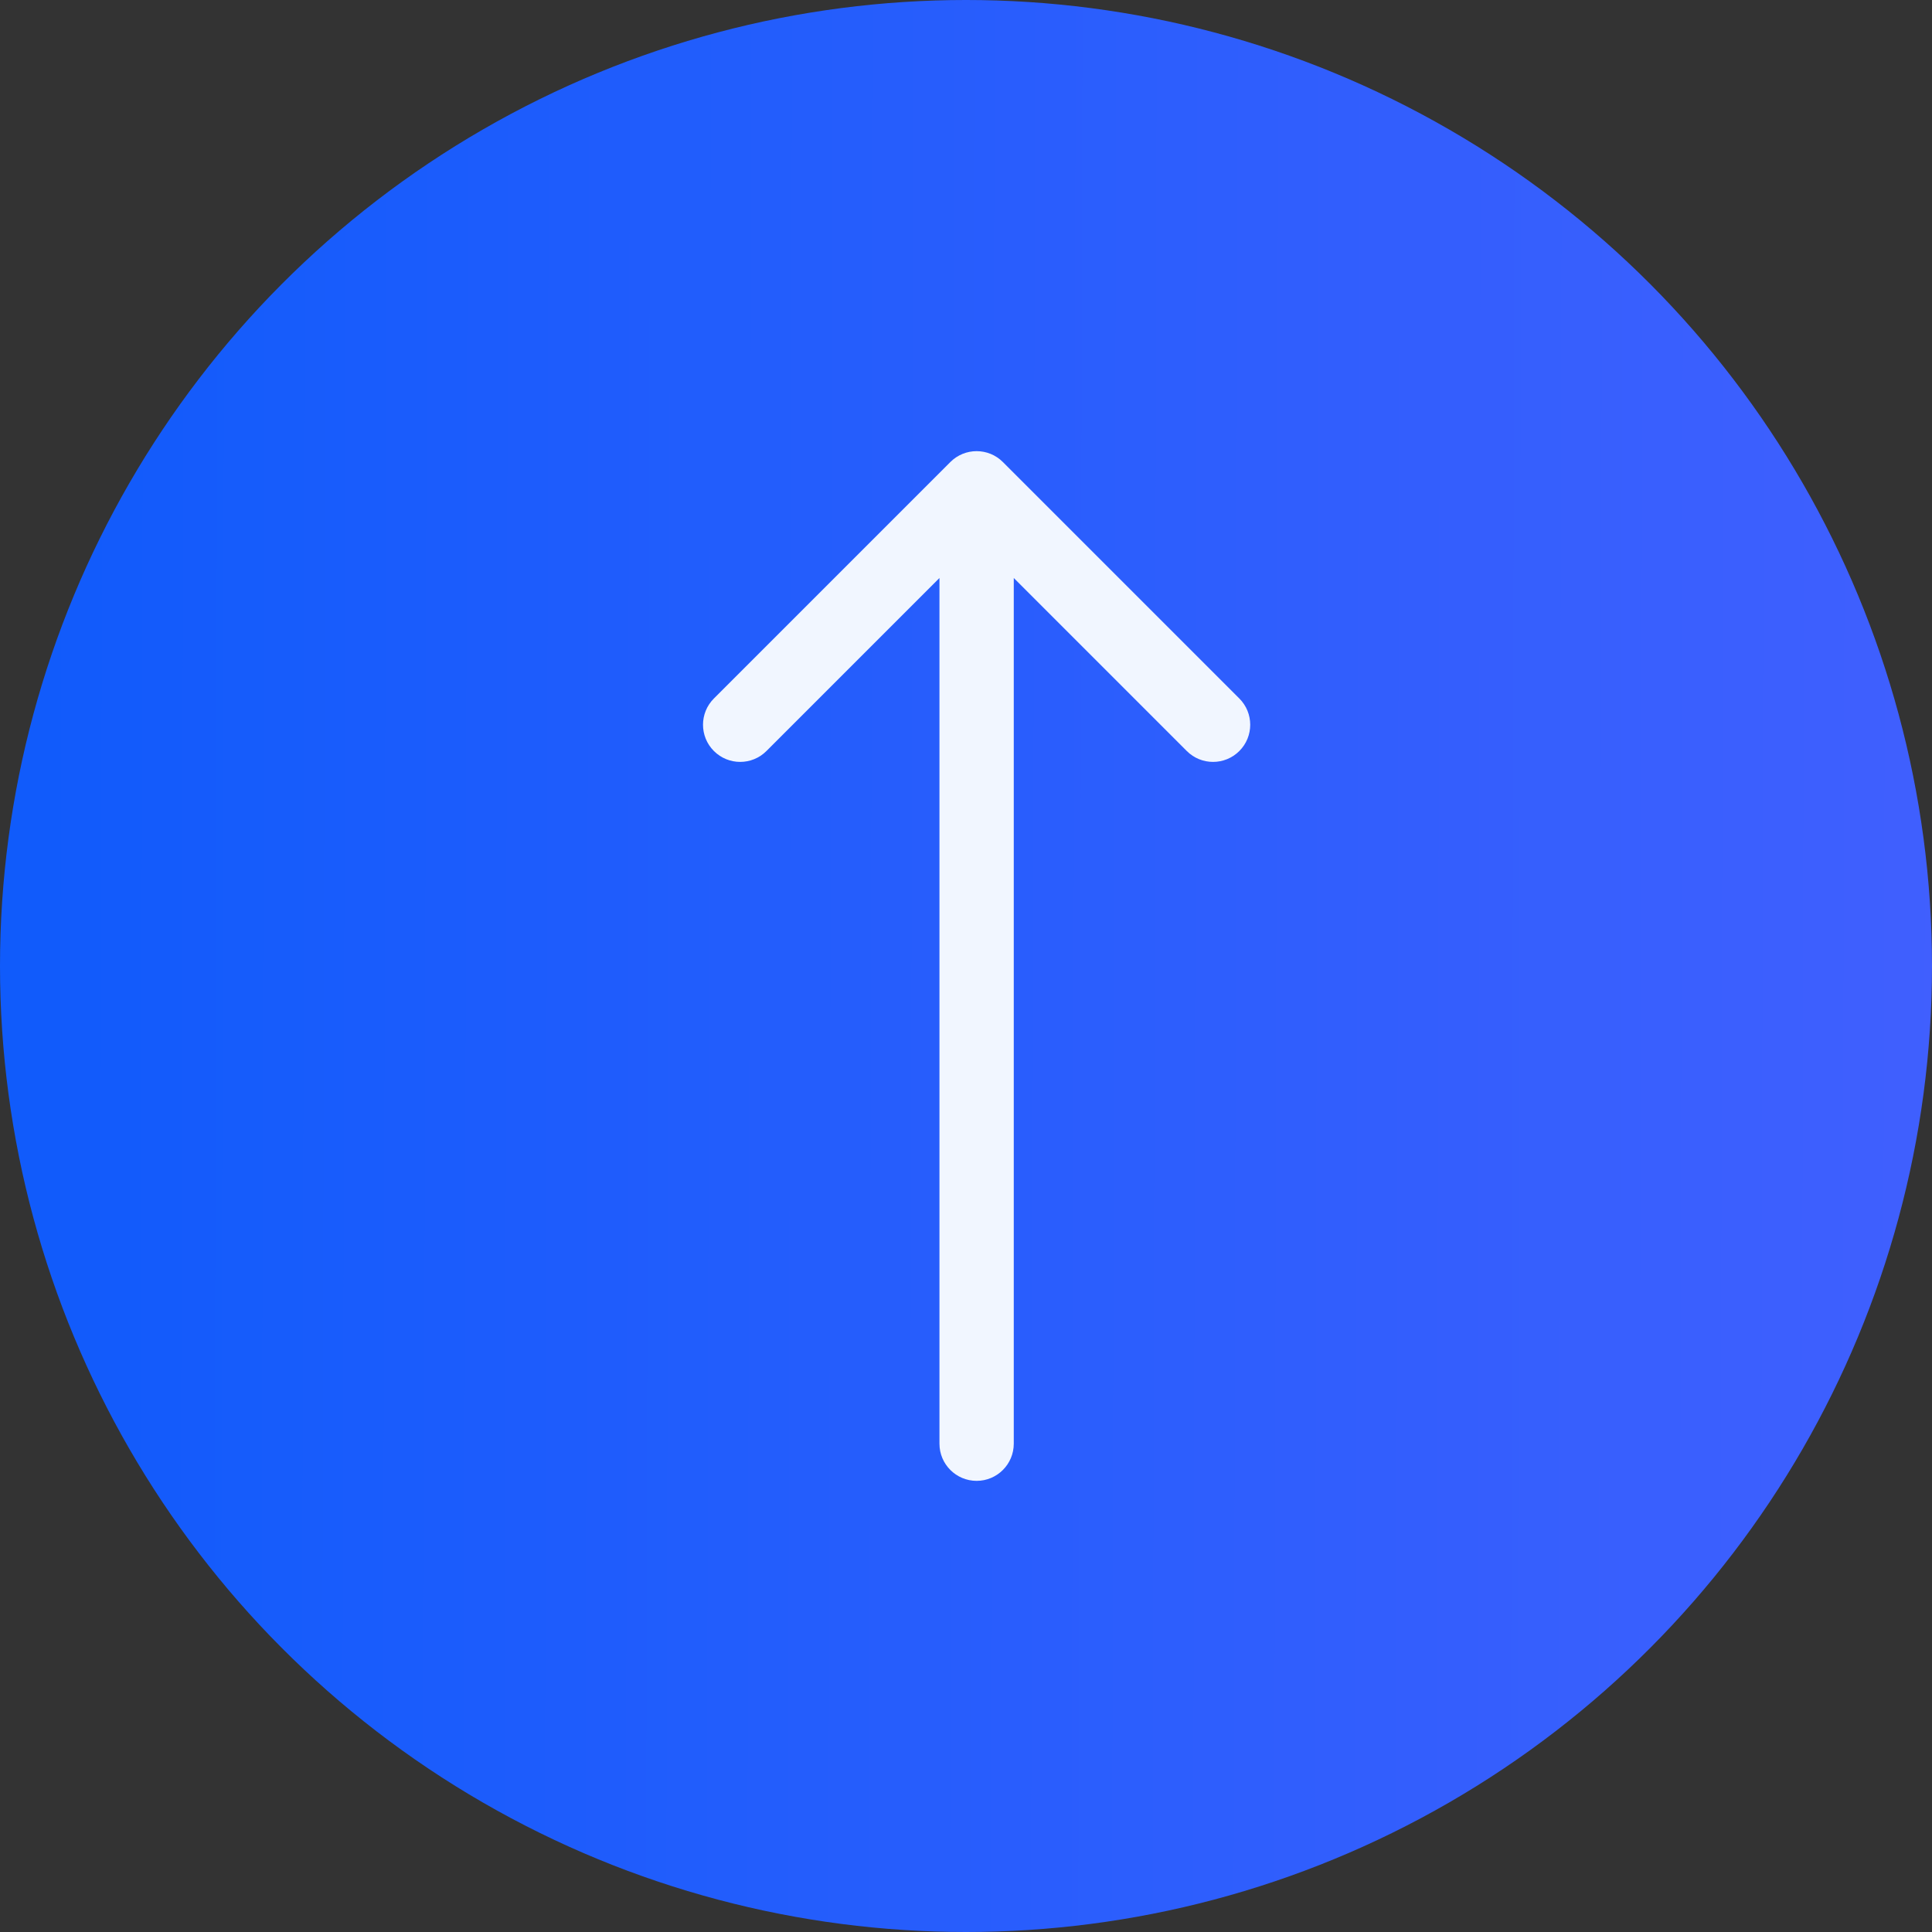 <svg width="80" height="80" viewBox="0 0 80 80" fill="none" xmlns="http://www.w3.org/2000/svg">
<rect x="0" y="0" width="80" height="80" fill="#333333" stroke="none"/>
<circle cx="40" cy="40" r="40" fill="url(#paint0_linear_536_846)"/>
<path d="M38.901 59.78C38.901 60.63 39.59 61.319 40.44 61.319C41.289 61.319 41.978 60.63 41.978 59.78L38.901 59.78ZM41.527 19.132C40.927 18.531 39.953 18.531 39.352 19.132L29.561 28.923C28.96 29.523 28.96 30.498 29.561 31.098C30.162 31.699 31.136 31.699 31.737 31.098L40.44 22.395L49.142 31.098C49.743 31.699 50.717 31.699 51.318 31.098C51.919 30.498 51.919 29.523 51.318 28.923L41.527 19.132ZM41.978 59.78L41.978 20.22L38.901 20.22L38.901 59.78L41.978 59.78Z" fill="#F1F6FF"/>
<defs>
<linearGradient id="paint0_linear_536_846" x1="1.85696e-07" y1="36.132" x2="107.383" y2="36.366" gradientUnits="userSpaceOnUse">
<stop stop-color="#105BFB"/>
<stop offset="1" stop-color="#5061FF"/>
</linearGradient>
</defs>
</svg>
